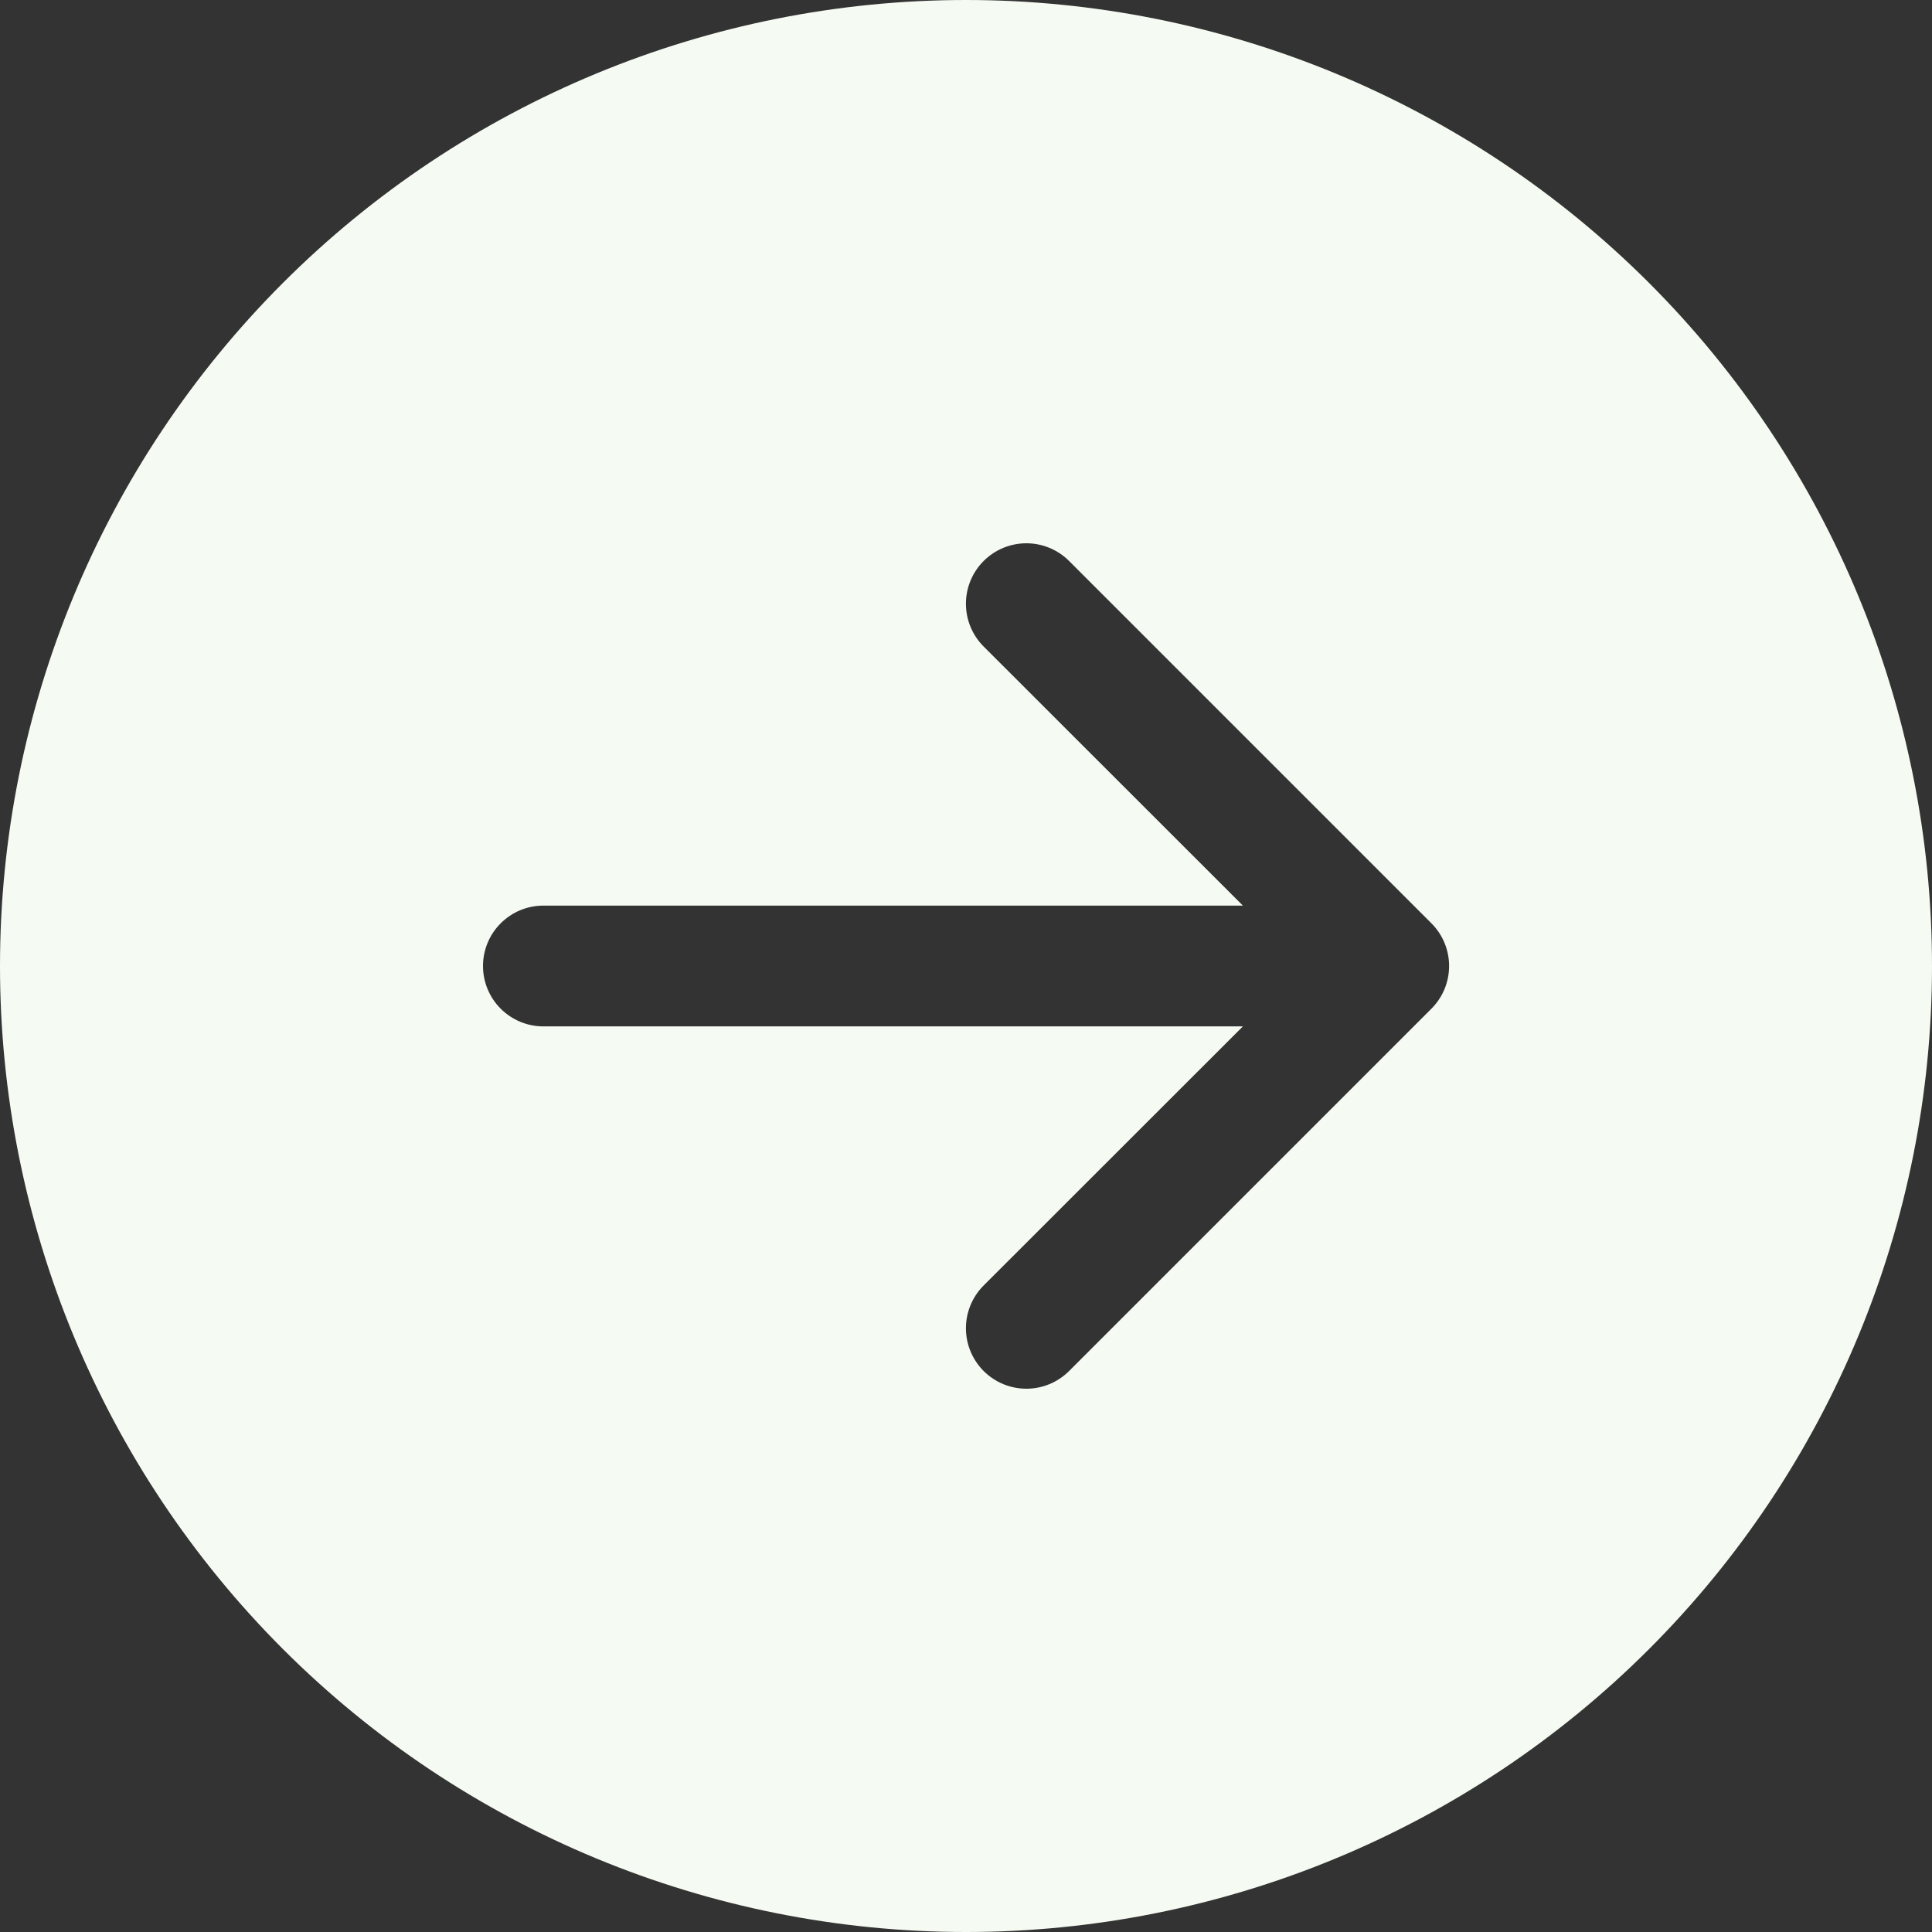 <svg width="54" height="54" viewBox="0 0 54 54" fill="none" xmlns="http://www.w3.org/2000/svg">
<rect x="0" y="0" width="54" height="54" fill="#333333" stroke="none"/>
<g clip-path="url(#clip0_238_18)">
<path d="M27 -1.18021e-06C34.161 -1.49322e-06 41.028 2.845 46.092 7.908C51.155 12.972 54 19.839 54 27C54 34.161 51.155 41.028 46.092 46.092C41.028 51.155 34.161 54 27 54C19.839 54 12.972 51.155 7.908 46.092C2.845 41.028 -8.67197e-07 34.161 -1.18021e-06 27C-1.49322e-06 19.839 2.845 12.972 7.908 7.908C12.972 2.845 19.839 -8.67197e-07 27 -1.18021e-06ZM15.188 25.312C14.74 25.312 14.311 25.49 13.994 25.807C13.678 26.123 13.5 26.552 13.5 27C13.5 27.448 13.678 27.877 13.994 28.193C14.311 28.51 14.74 28.688 15.188 28.688L34.739 28.688L27.493 35.93C27.176 36.247 26.998 36.677 26.998 37.125C26.998 37.573 27.176 38.003 27.493 38.32C27.81 38.637 28.239 38.815 28.688 38.815C29.136 38.815 29.565 38.637 29.882 38.32L40.007 28.195C40.164 28.038 40.289 27.852 40.374 27.647C40.459 27.442 40.503 27.222 40.503 27C40.503 26.778 40.459 26.558 40.374 26.353C40.289 26.148 40.164 25.962 40.007 25.805L29.882 15.68C29.565 15.363 29.136 15.185 28.688 15.185C28.239 15.185 27.81 15.363 27.493 15.68C27.176 15.997 26.998 16.427 26.998 16.875C26.998 17.323 27.176 17.753 27.493 18.07L34.739 25.312L15.188 25.312Z" fill="#F5FBF2"/>
</g>
<defs>
<clipPath id="clip0_238_18">
<rect width="54" height="54" fill="white" transform="translate(0 54) rotate(-90)"/>
</clipPath>
</defs>
</svg>

